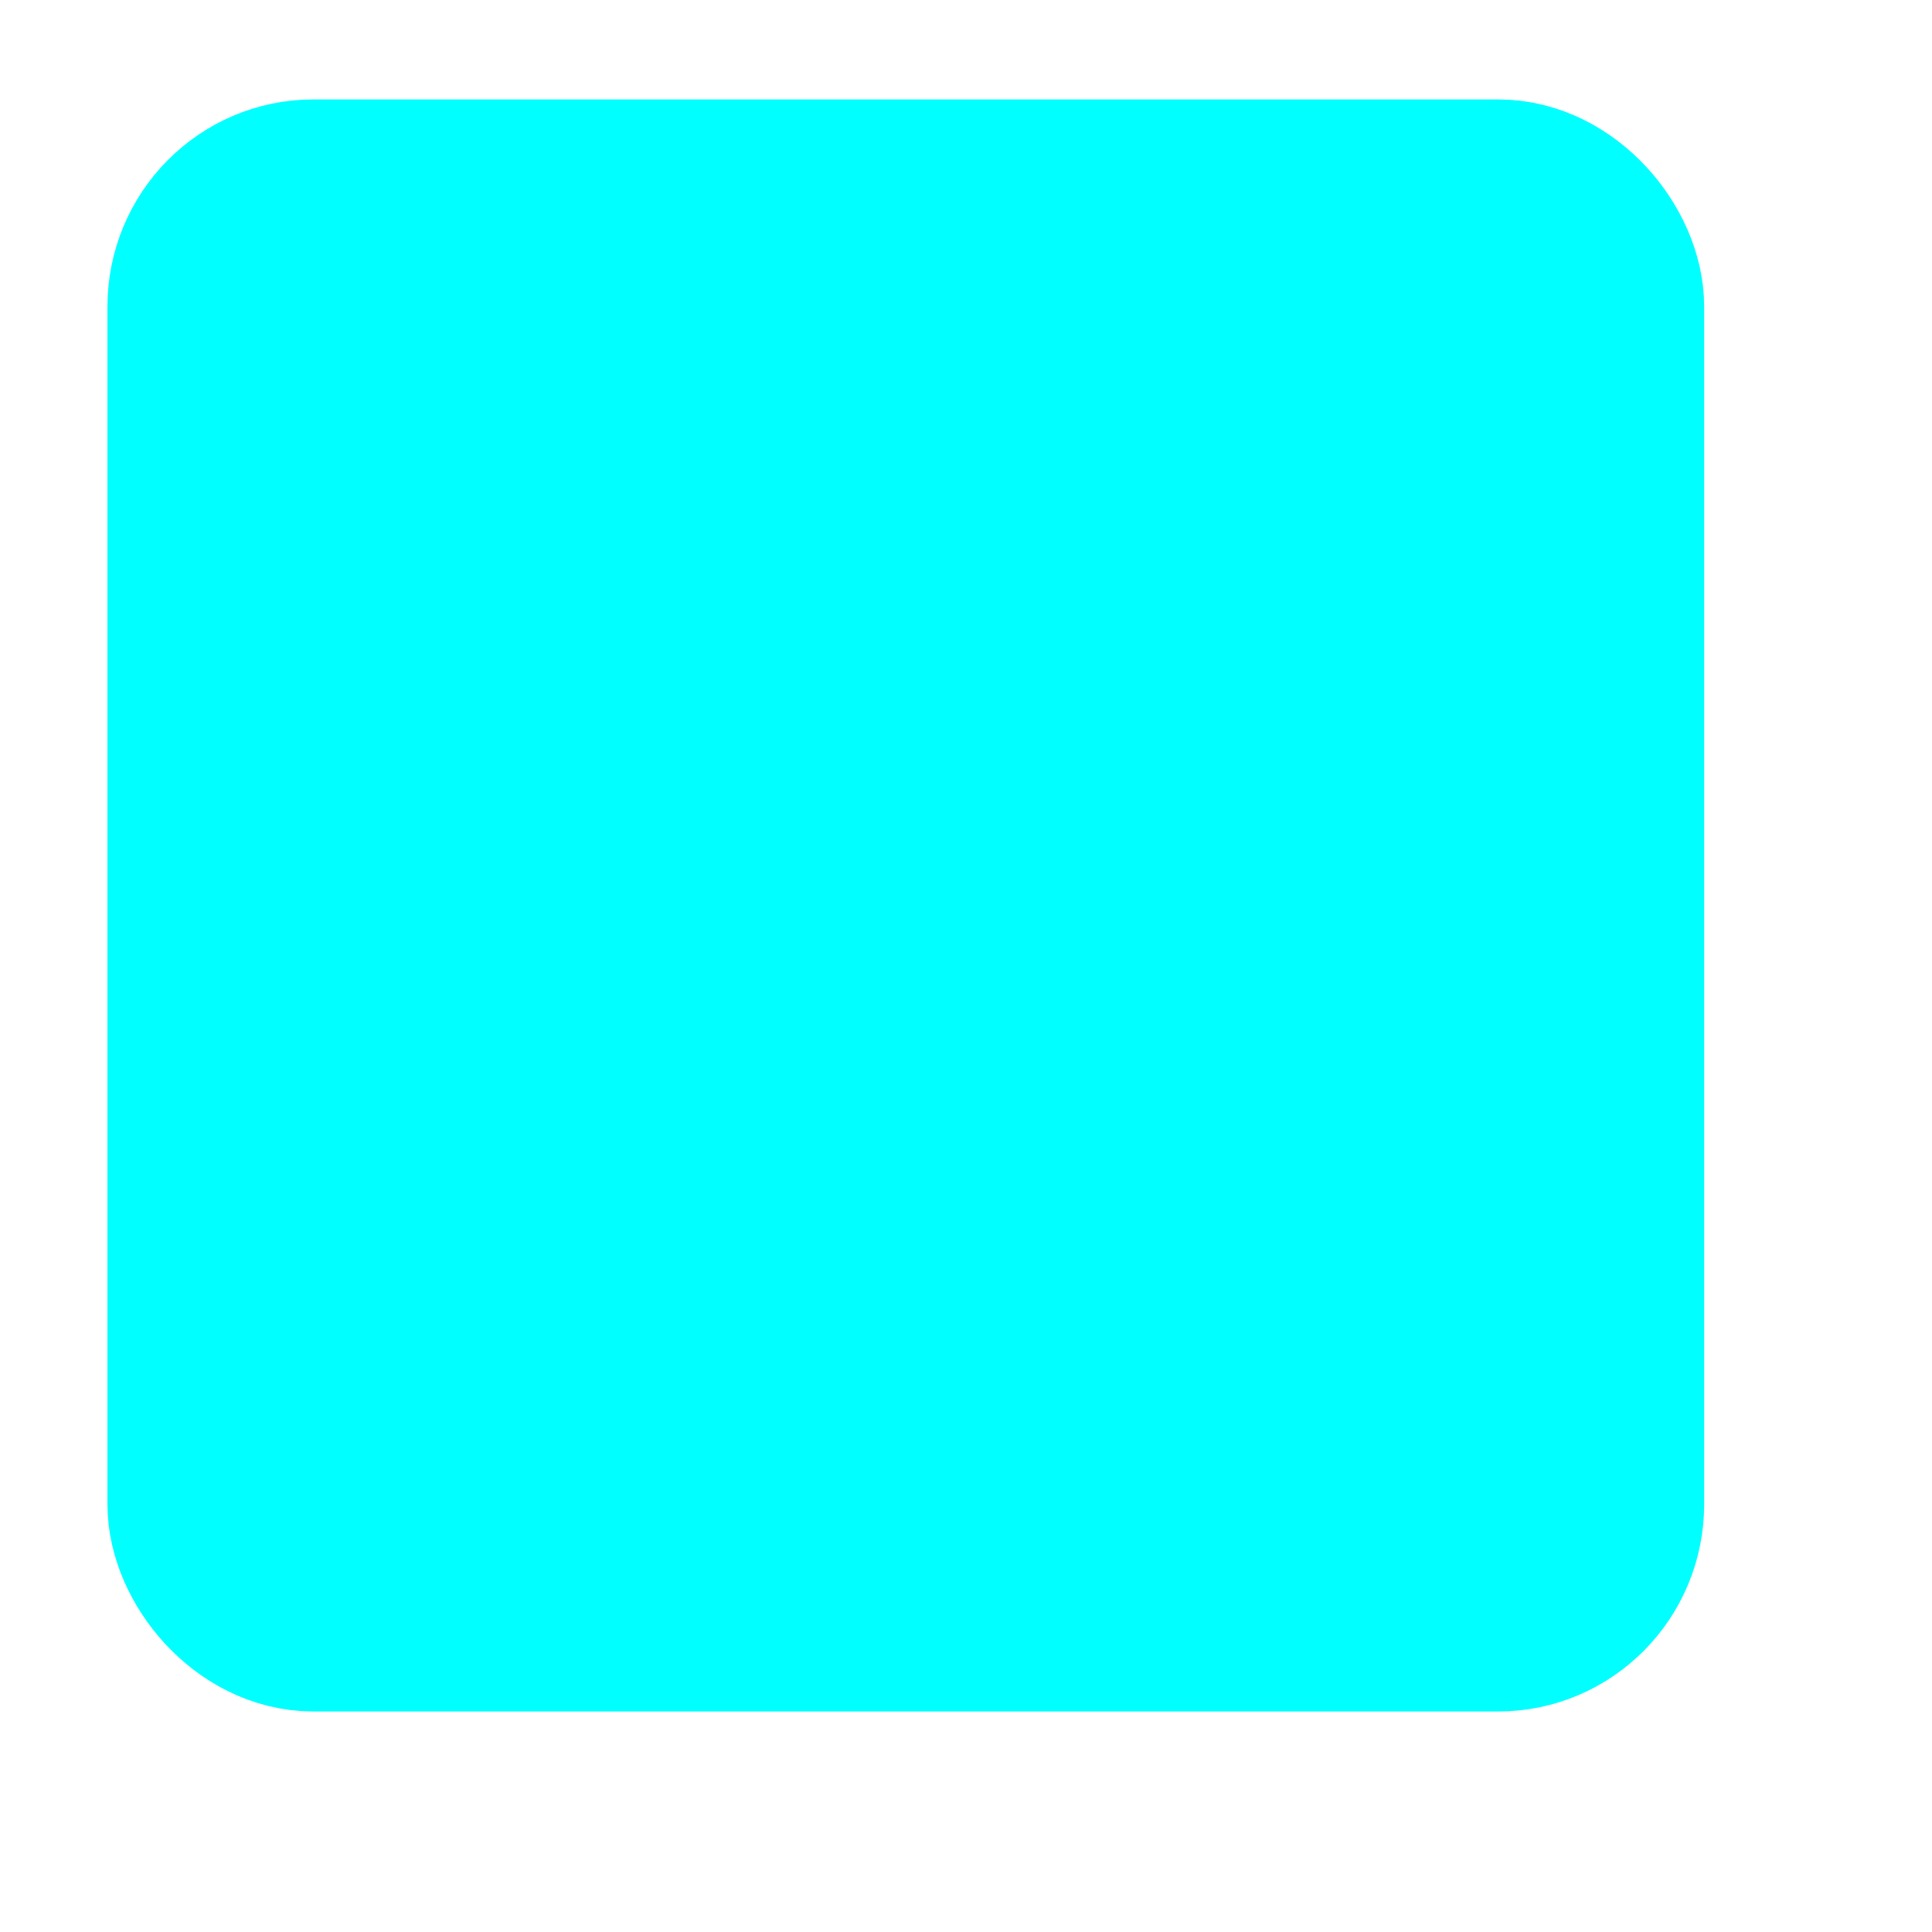 <svg xmlns="http://www.w3.org/2000/svg" xmlns:svg="http://www.w3.org/2000/svg" xmlns:xlink="http://www.w3.org/1999/xlink" id="svg1" width="188.976" height="188.976" version="1.1"><defs id="defs3"><linearGradient id="linearGradient930"><stop id="stop931" offset="0" style="stop-color:#ff5800;stop-opacity:1"/><stop id="stop932" offset="1" style="stop-color:#810000;stop-opacity:1"/></linearGradient><radialGradient id="radialGradient933" cx="83.011" cy="70.632" r="120.45" fx="83.011" fy="70.632" gradientTransform="matrix(-2.627274e-3,0.893,-0.884,-2.600699e-3,-70.192,-7.876)" gradientUnits="userSpaceOnUse" xlink:href="#linearGradient930"/><linearGradient id="linearGradient934" x1="0" x2="1" y1=".5" y2=".5" xlink:href="#linearGradient930"/><linearGradient id="linearGradient2057"><stop style="stop-color:#506040;stop-opacity:1" id="stop2059" offset="0"/><stop style="stop-color:#405030;stop-opacity:1" id="stop2067" offset=".25"/><stop style="stop-color:#304020;stop-opacity:1" id="stop2077" offset=".375"/><stop style="stop-color:#405030;stop-opacity:1" id="stop2069" offset=".5"/><stop style="stop-color:#506040;stop-opacity:1" id="stop2075" offset=".625"/><stop style="stop-color:#405030;stop-opacity:1" id="stop2071" offset=".75"/><stop style="stop-color:#304020;stop-opacity:1" id="stop2061" offset="1"/></linearGradient></defs><rect id="rect5770" width="177.151" height="177.165" x="618.306" y="-30.997" style="fill:#0ff;fill-opacity:1;stroke:#0ff"/><rect id="rect7939" width="136.564" height="138.066" x="20.318" y="19.533" rx="10.346" ry="10.46" style="color:#000;clip-rule:nonzero;display:inline;overflow:visible;visibility:visible;opacity:1;isolation:auto;mix-blend-mode:normal;color-interpolation:sRGB;color-interpolation-filters:linearRGB;solid-color:#000;solid-opacity:1;fill:#0ff;fill-opacity:1;fill-rule:nonzero;stroke:#0ff;stroke-width:19.616;stroke-linecap:round;stroke-linejoin:miter;stroke-miterlimit:4;stroke-dasharray:none;stroke-dashoffset:0;stroke-opacity:1;marker:none;color-rendering:auto;image-rendering:auto;shape-rendering:auto;text-rendering:auto;enable-background:accumulate"/></svg>